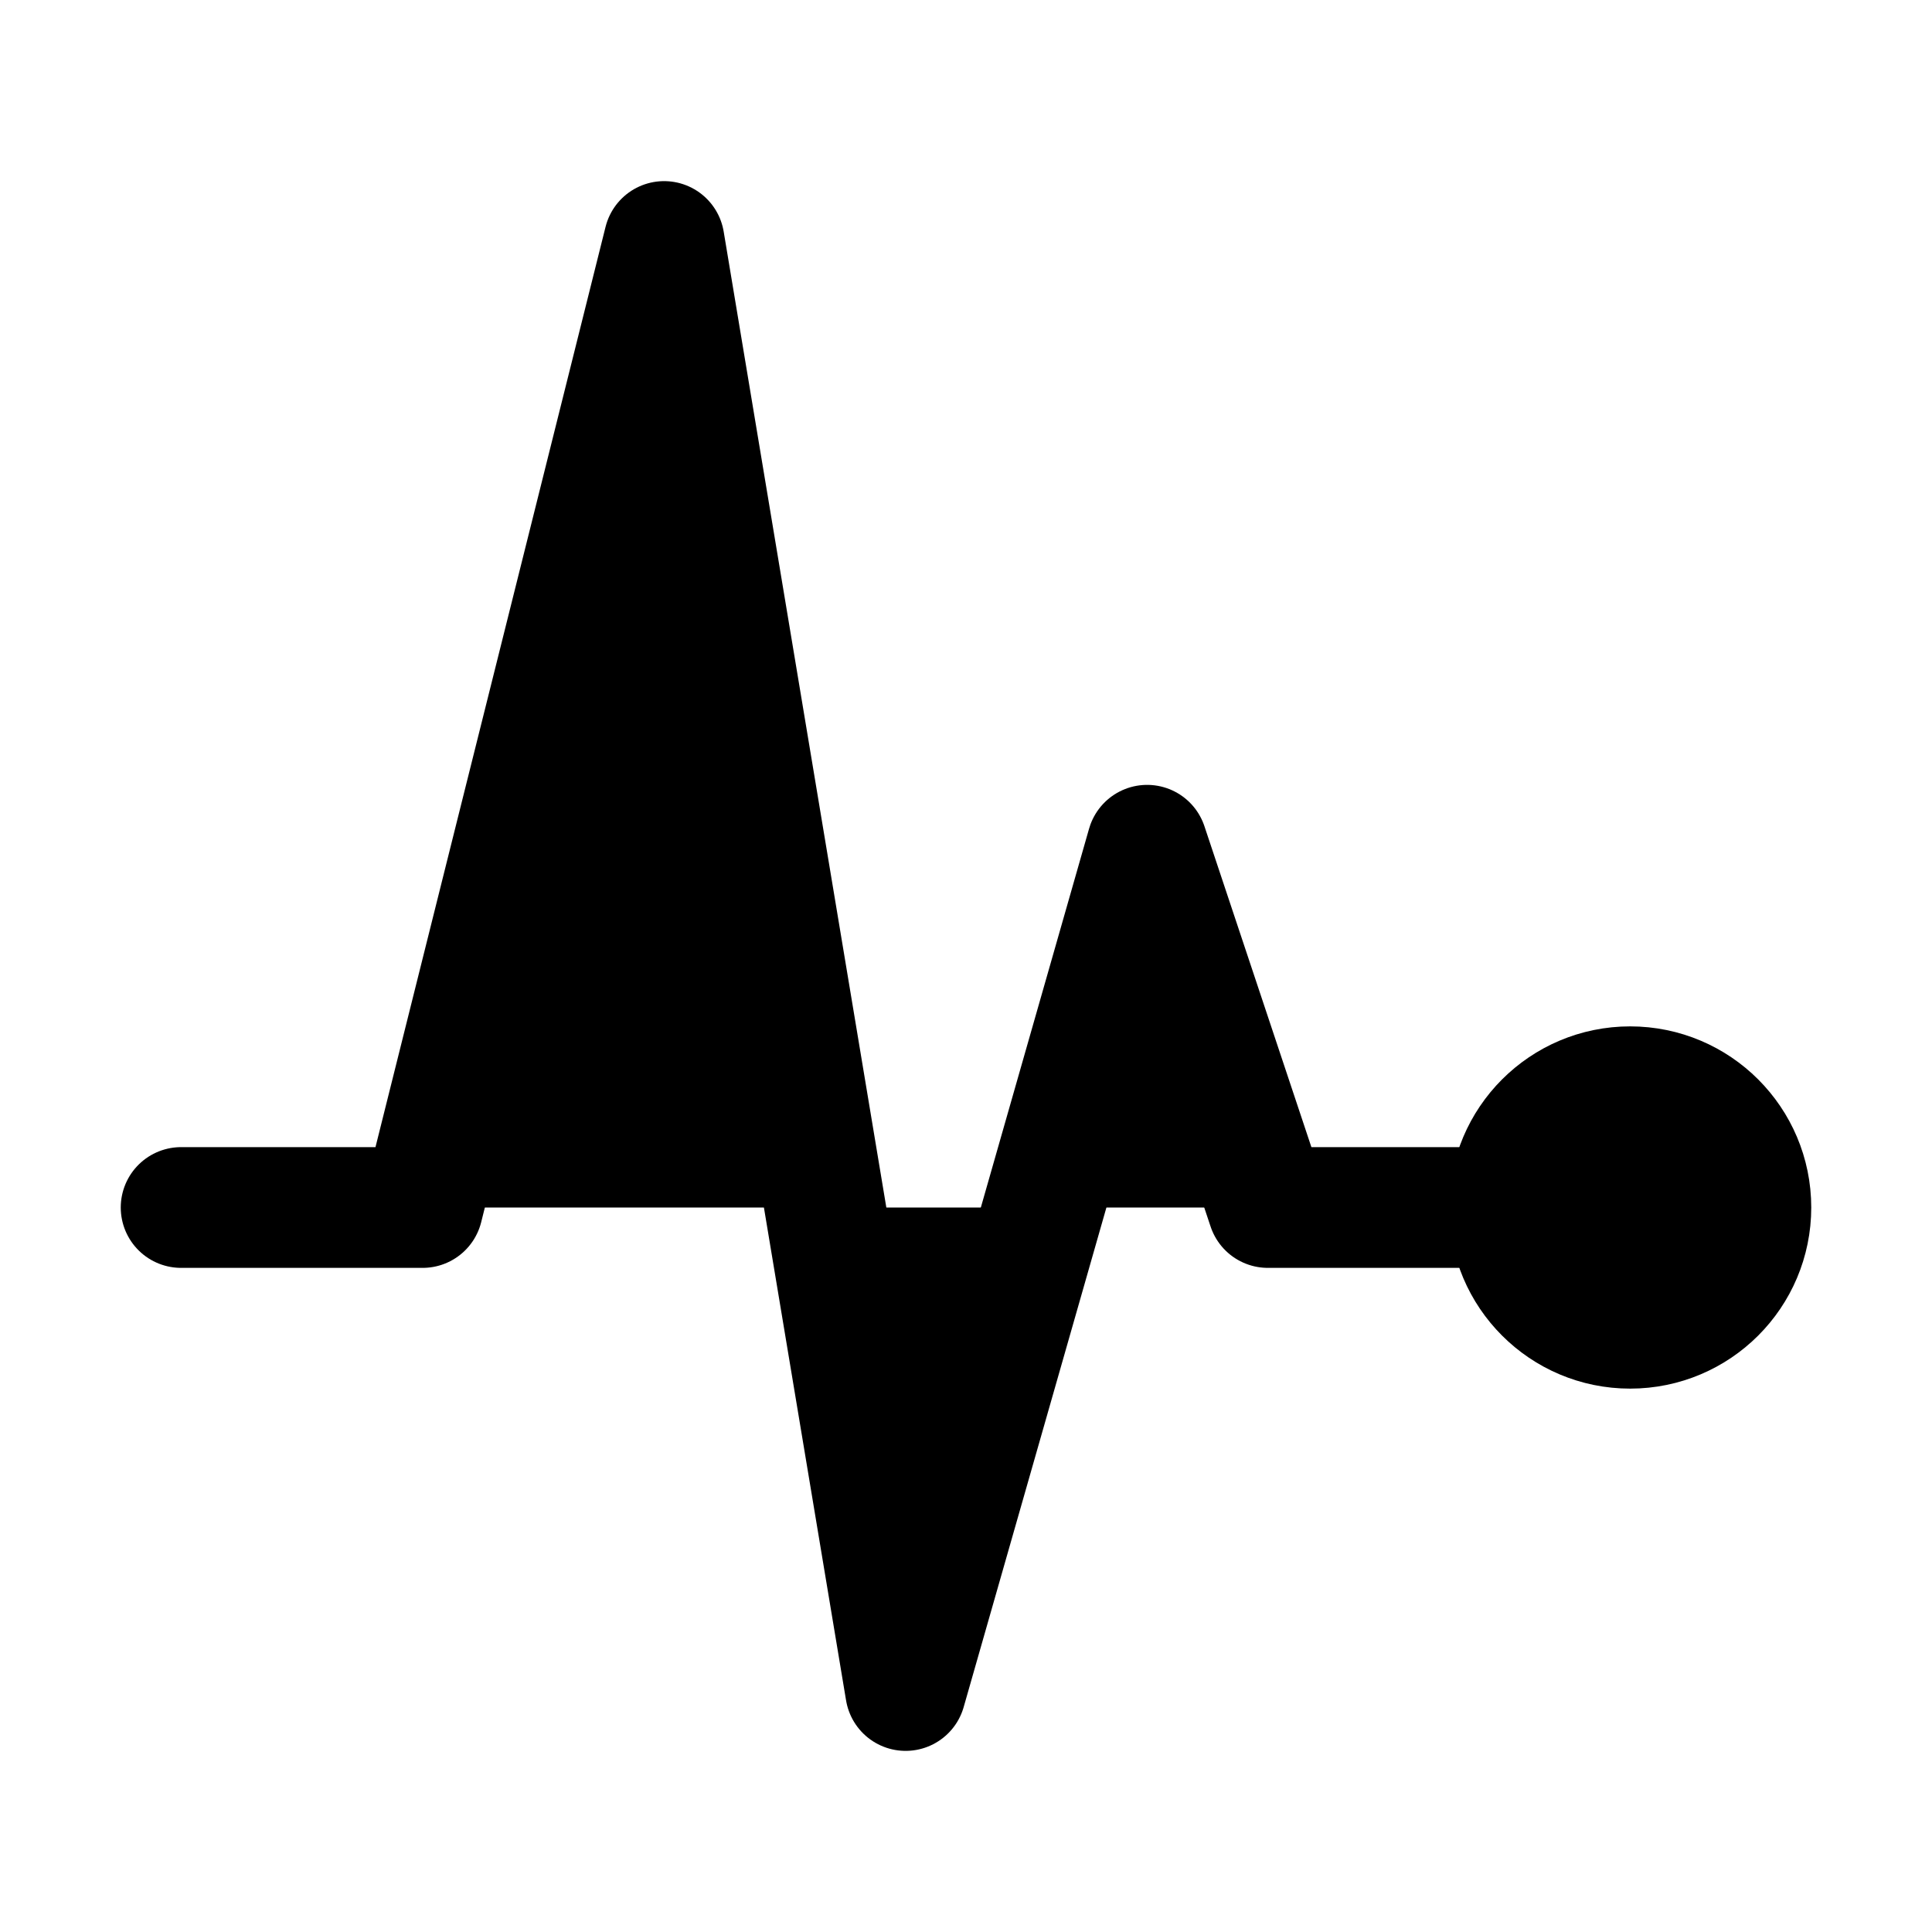 <svg xmlns="http://www.w3.org/2000/svg" width="24" height="24" viewBox="0 0 512 512">
    <polyline points="48 320 112 320 176 64 240 448 304 224 336 320 400 320" style="stroke:currentColor;stroke-linecap:round;stroke-linejoin:round;stroke-width:32px"/>
    <circle cx="432" cy="320" r="32" style="stroke:currentColor;stroke-linecap:round;stroke-linejoin:round;stroke-width:32px"/>
</svg>